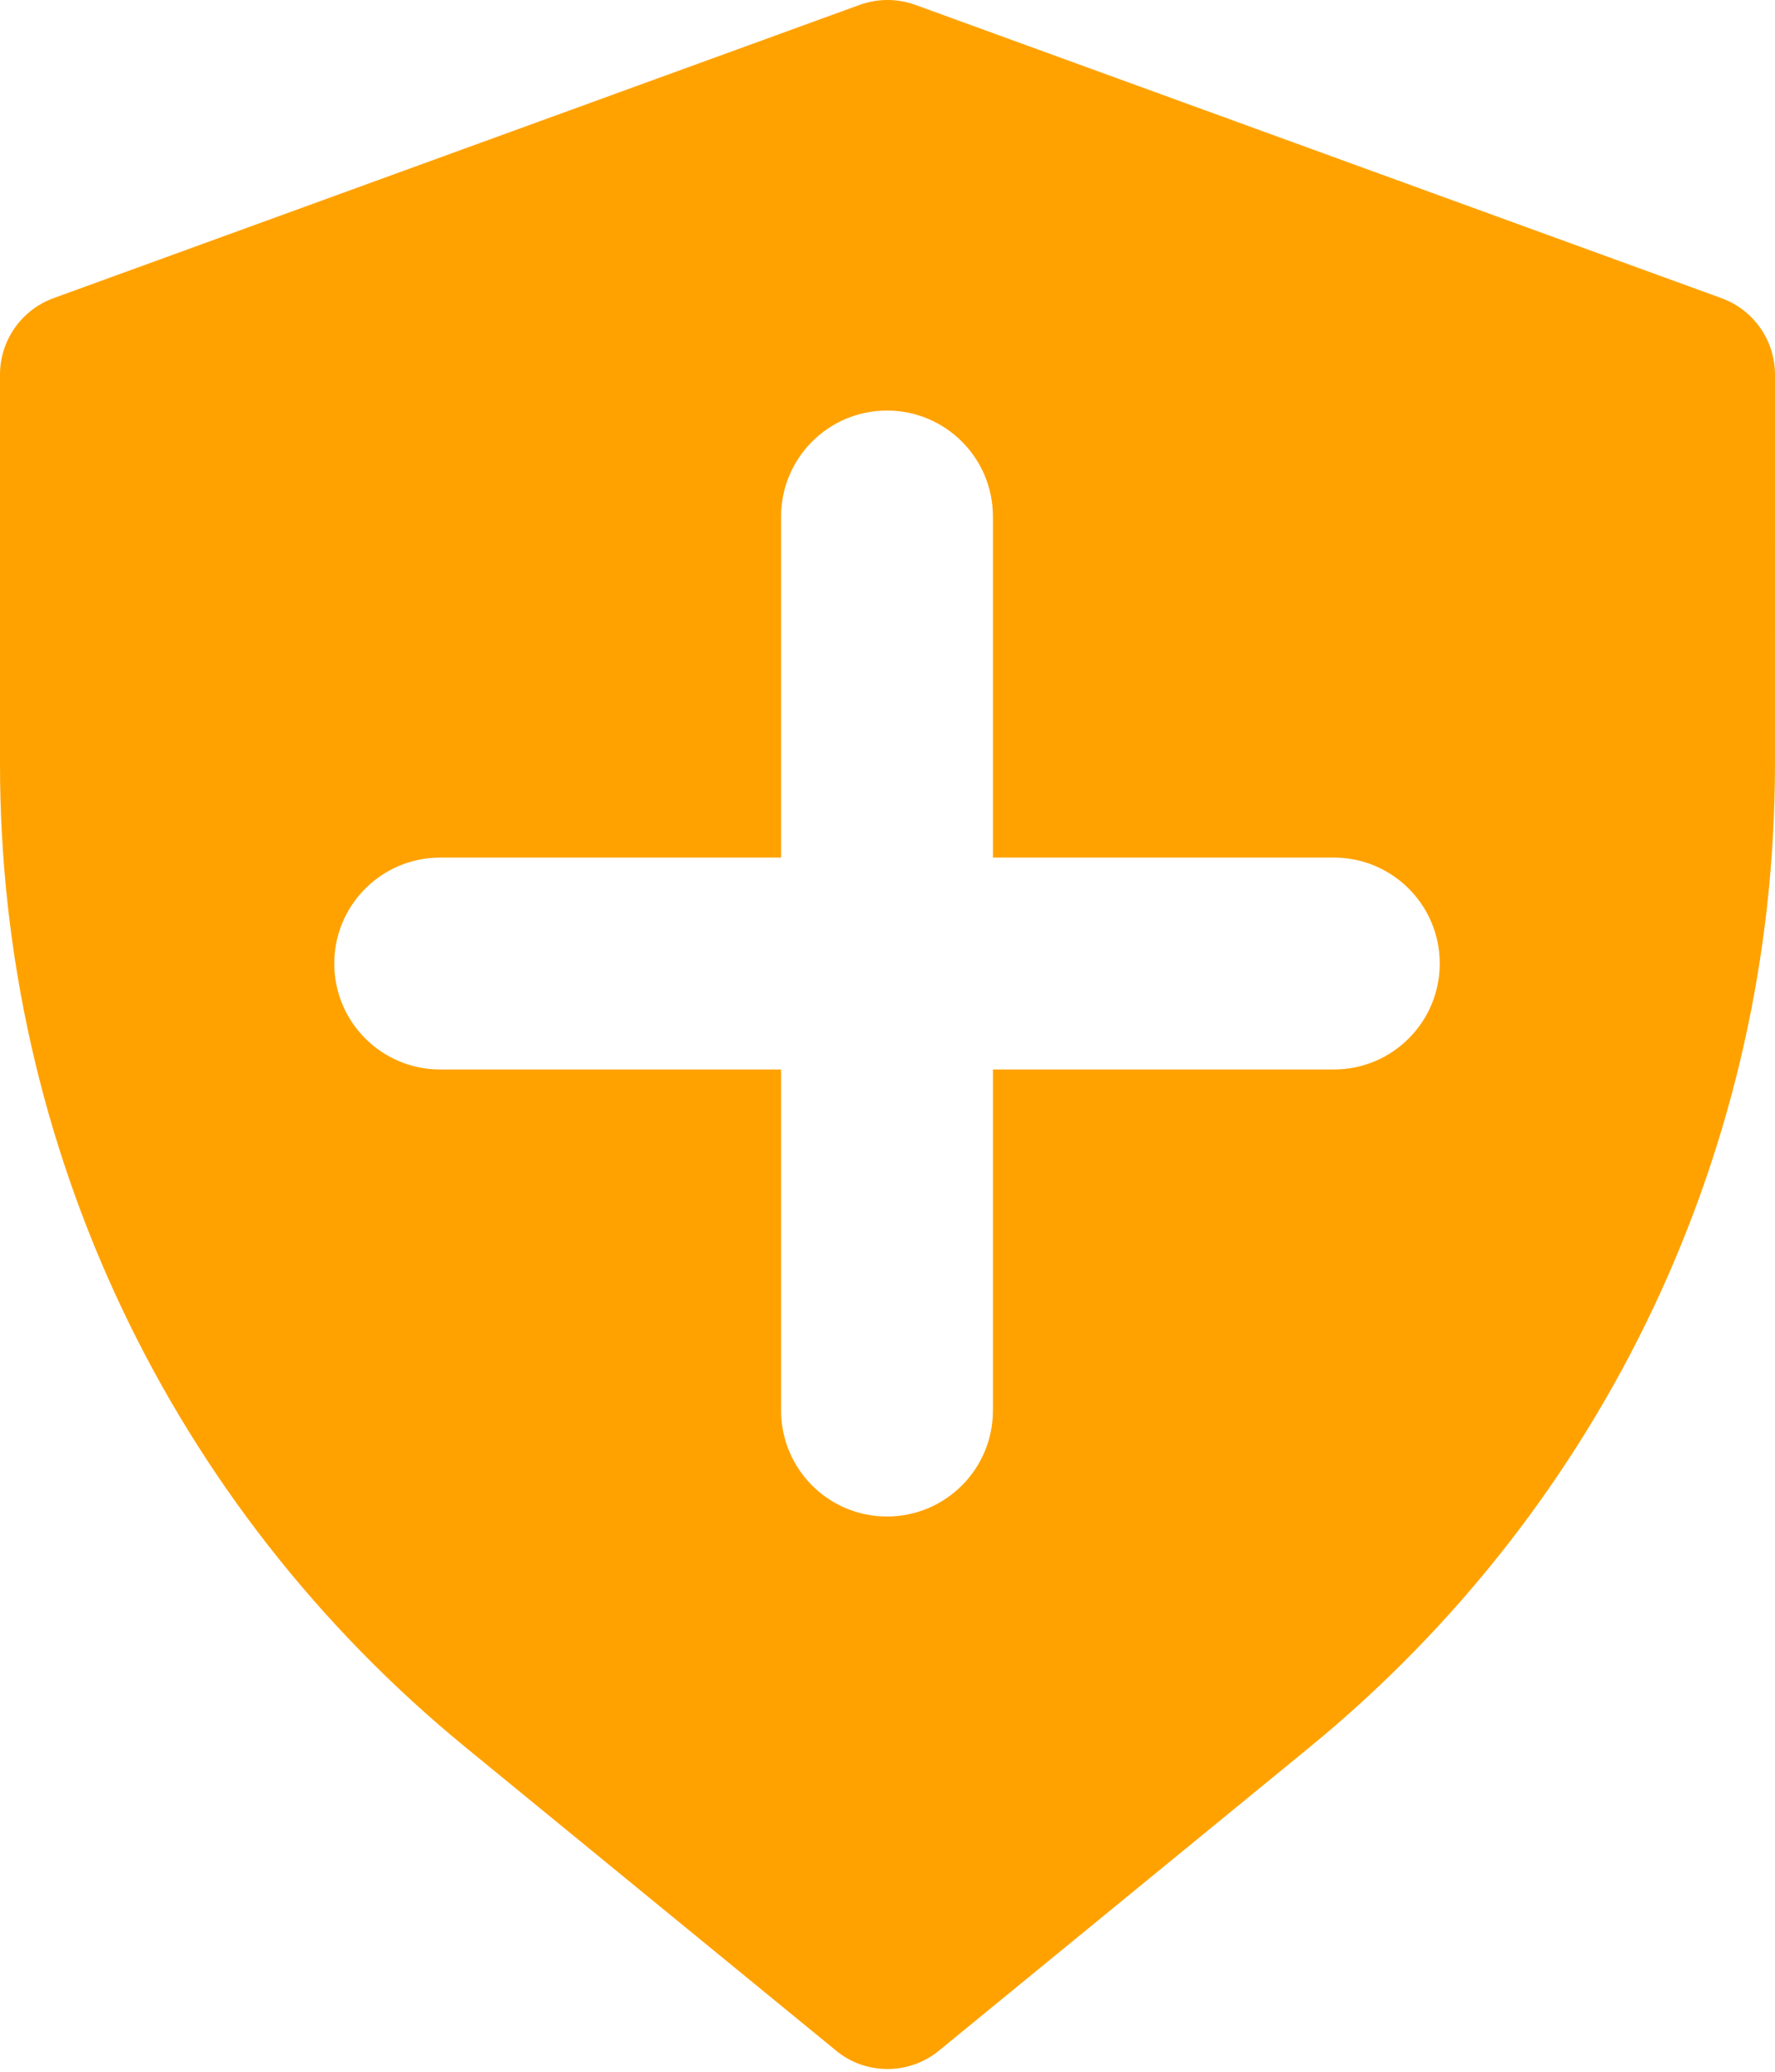 <svg width="72" height="84" viewBox="0 0 72 84" fill="none" xmlns="http://www.w3.org/2000/svg">
<path fill-rule="evenodd" clip-rule="evenodd" d="M33.913 83.142L18.906 70.863L18.905 70.862C6.89 61.034 0 46.496 0 30.98V15.193C0 13.805 0.865 12.564 2.173 12.088L34.87 0.198C35.604 -0.066 36.403 -0.066 37.13 0.198L69.827 12.088C71.135 12.564 72 13.805 72 15.193L71.999 30.973C71.999 46.496 65.11 61.035 53.095 70.864L38.088 83.143C37.487 83.638 36.741 83.889 36.001 83.889C35.261 83.889 34.515 83.644 33.913 83.142ZM35.98 16.646C33.607 16.646 31.684 18.57 31.684 20.942V34.771H17.855C15.483 34.771 13.559 36.694 13.559 39.067C13.559 41.44 15.483 43.363 17.855 43.363H31.684V57.191C31.684 59.564 33.607 61.487 35.98 61.487C38.352 61.487 40.276 59.564 40.276 57.191V43.363H54.104C56.477 43.363 58.401 41.44 58.401 39.067C58.401 36.694 56.477 34.771 54.104 34.771H40.276V20.942C40.276 18.57 38.352 16.646 35.98 16.646Z" fill="#FFA200"/>
</svg>
